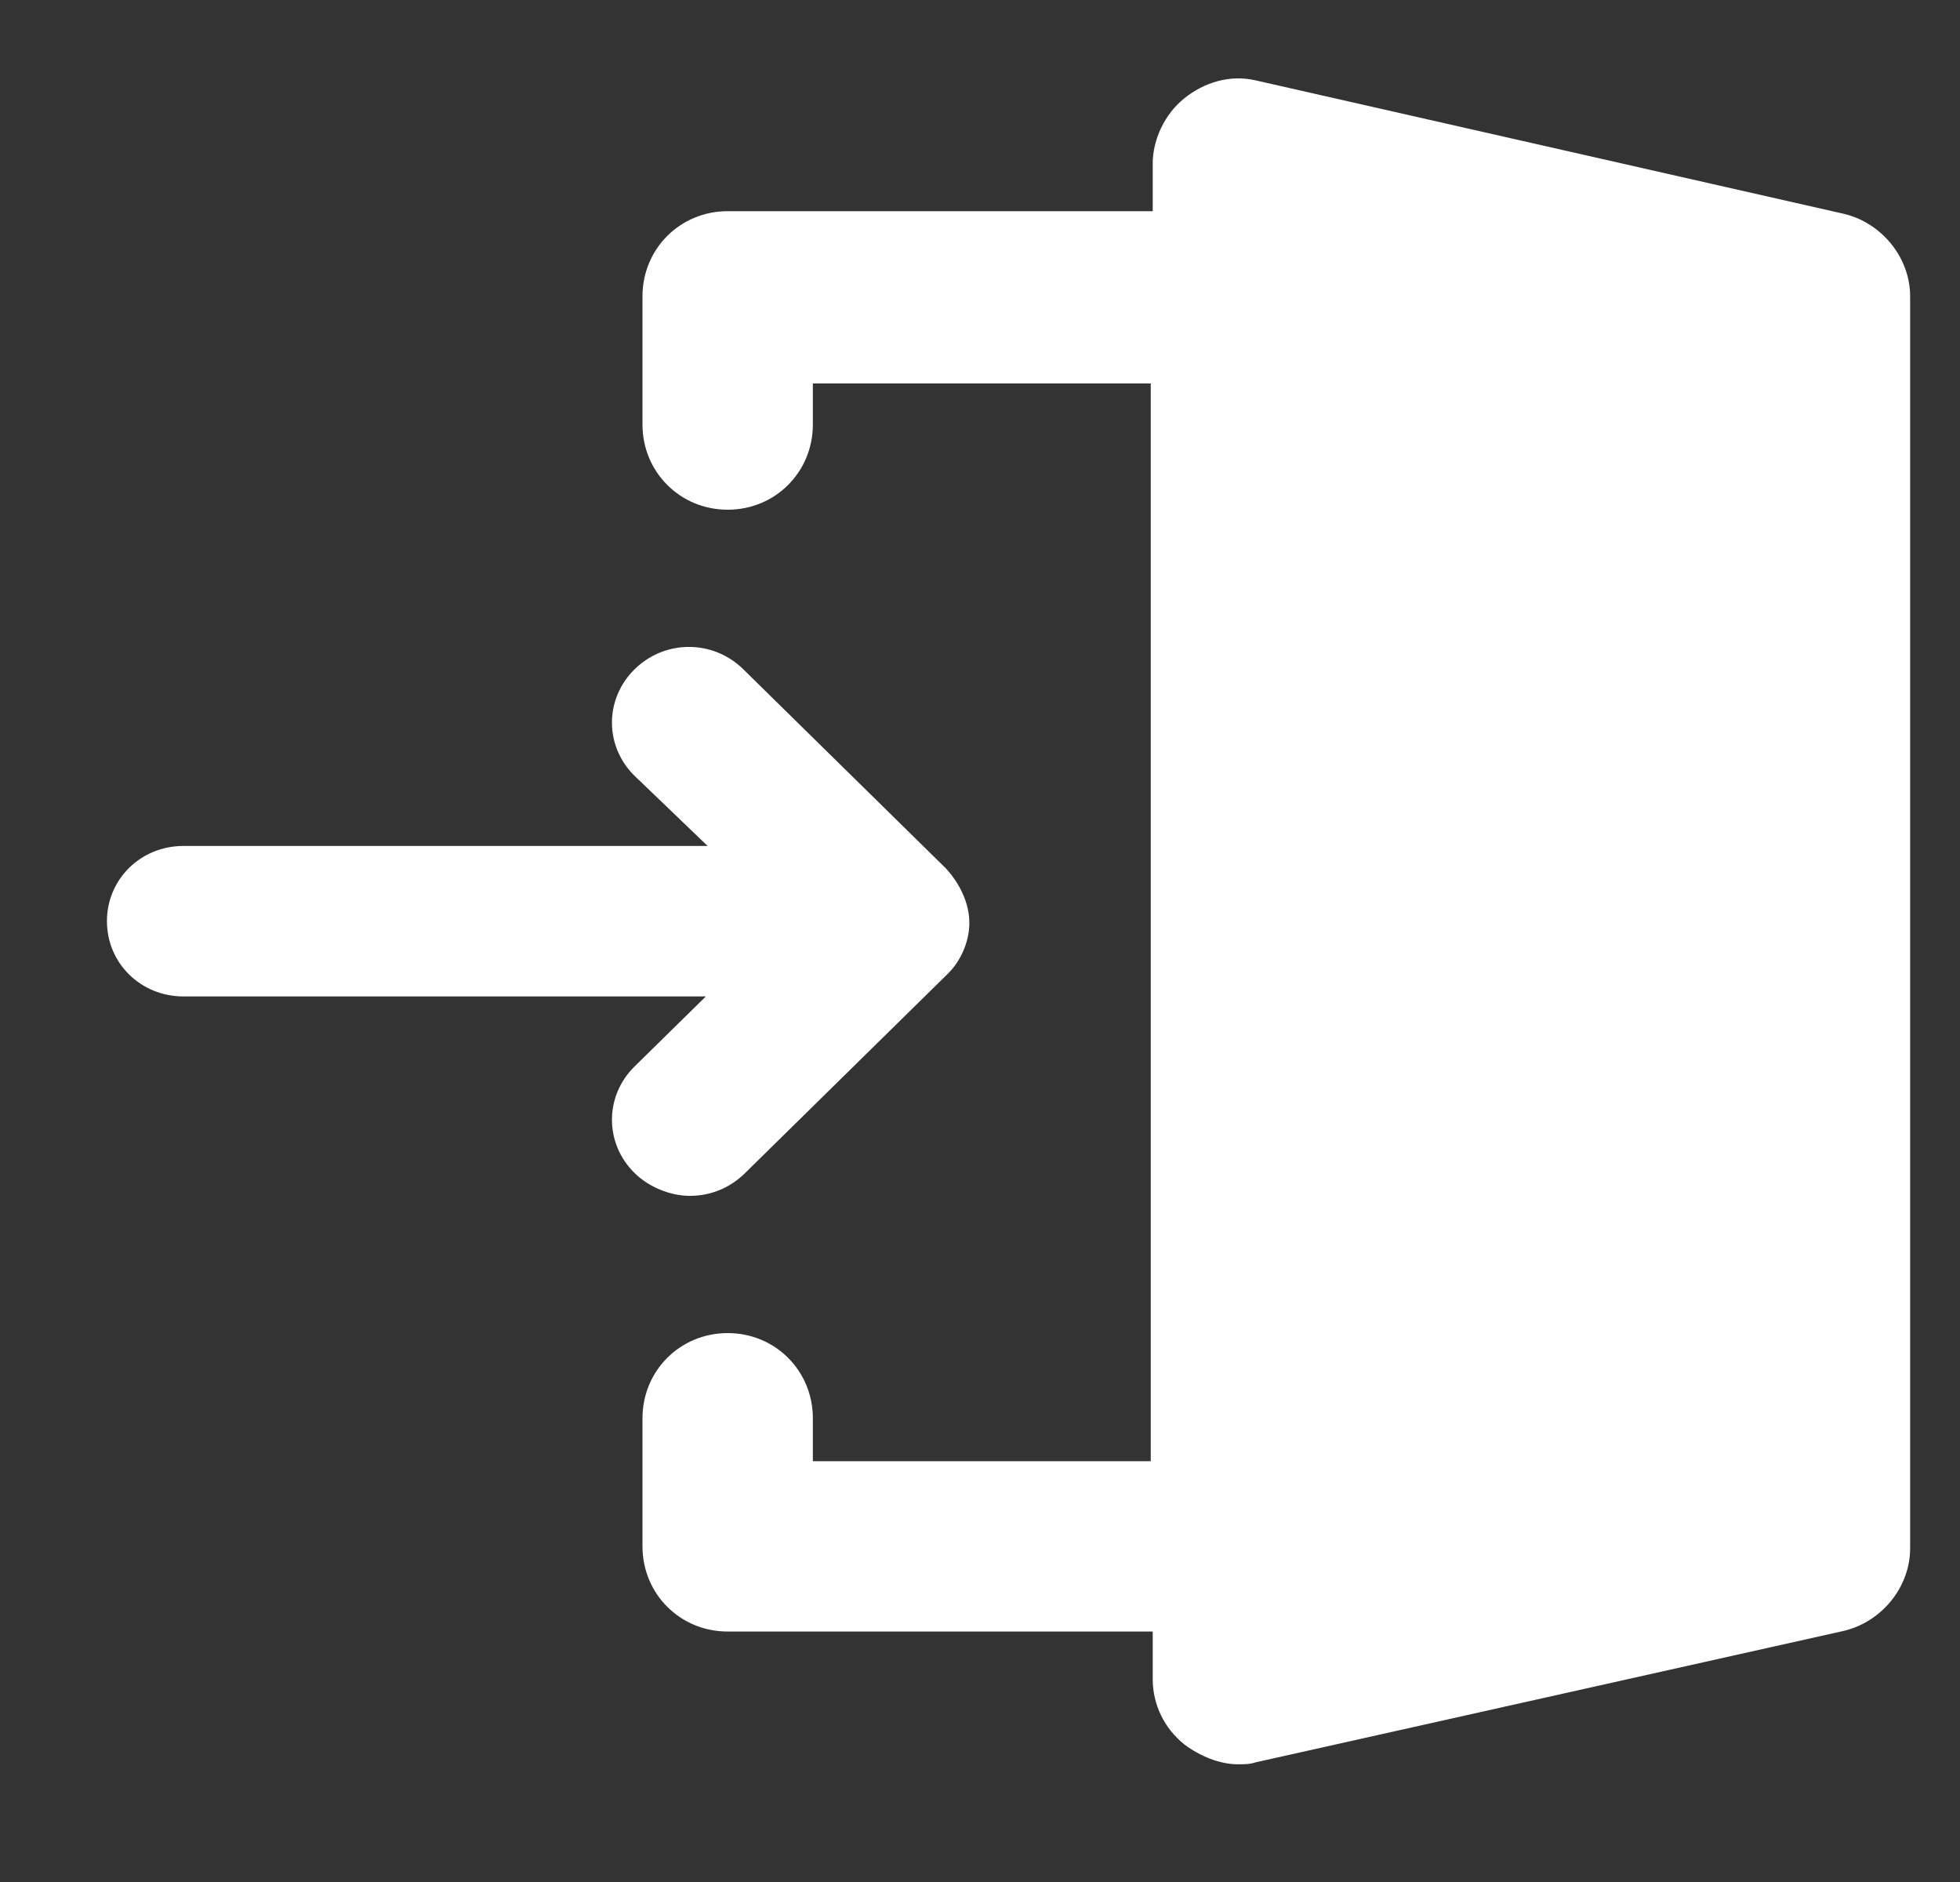 <svg width="25" height="24" viewBox="0 0 25 24" fill="none" xmlns="http://www.w3.org/2000/svg">
<rect x="0" y="0" width="25" height="24" fill="#333333" stroke="none"/>
<path d="M23.48 2.718L16.016 1.025C15.688 0.949 15.36 1.05 15.107 1.253C14.854 1.455 14.703 1.783 14.703 2.086V2.693H9.282C8.675 2.693 8.195 3.173 8.195 3.779V5.414C8.195 6.02 8.675 6.5 9.282 6.5C9.888 6.5 10.368 6.02 10.368 5.414V4.89H14.678V18.634H10.368V18.086C10.368 17.48 9.888 17 9.282 17C8.675 17 8.195 17.48 8.195 18.086L8.195 19.72C8.195 20.326 8.675 20.806 9.282 20.806H14.703V21.413C14.703 21.741 14.854 22.044 15.107 22.246C15.309 22.398 15.562 22.499 15.789 22.499C15.865 22.499 15.941 22.499 16.016 22.474L23.48 20.806C23.985 20.705 24.364 20.25 24.364 19.745V3.779C24.364 3.274 23.985 2.819 23.48 2.718Z" fill="#fff"/>
<path d="M12.364 11.77C12.364 11.524 12.25 11.279 12.069 11.078L9.48 8.534C9.094 8.155 8.481 8.155 8.095 8.534C7.709 8.914 7.709 9.516 8.095 9.895L9.026 10.788H2.34C1.795 10.788 1.364 11.212 1.364 11.747C1.364 12.283 1.795 12.707 2.34 12.707H9.003L8.095 13.599C7.709 13.978 7.709 14.581 8.095 14.96C8.276 15.138 8.549 15.25 8.799 15.25C9.049 15.25 9.298 15.161 9.503 14.96L12.091 12.416C12.25 12.26 12.364 12.015 12.364 11.77Z" fill="#fff"/>
</svg>
